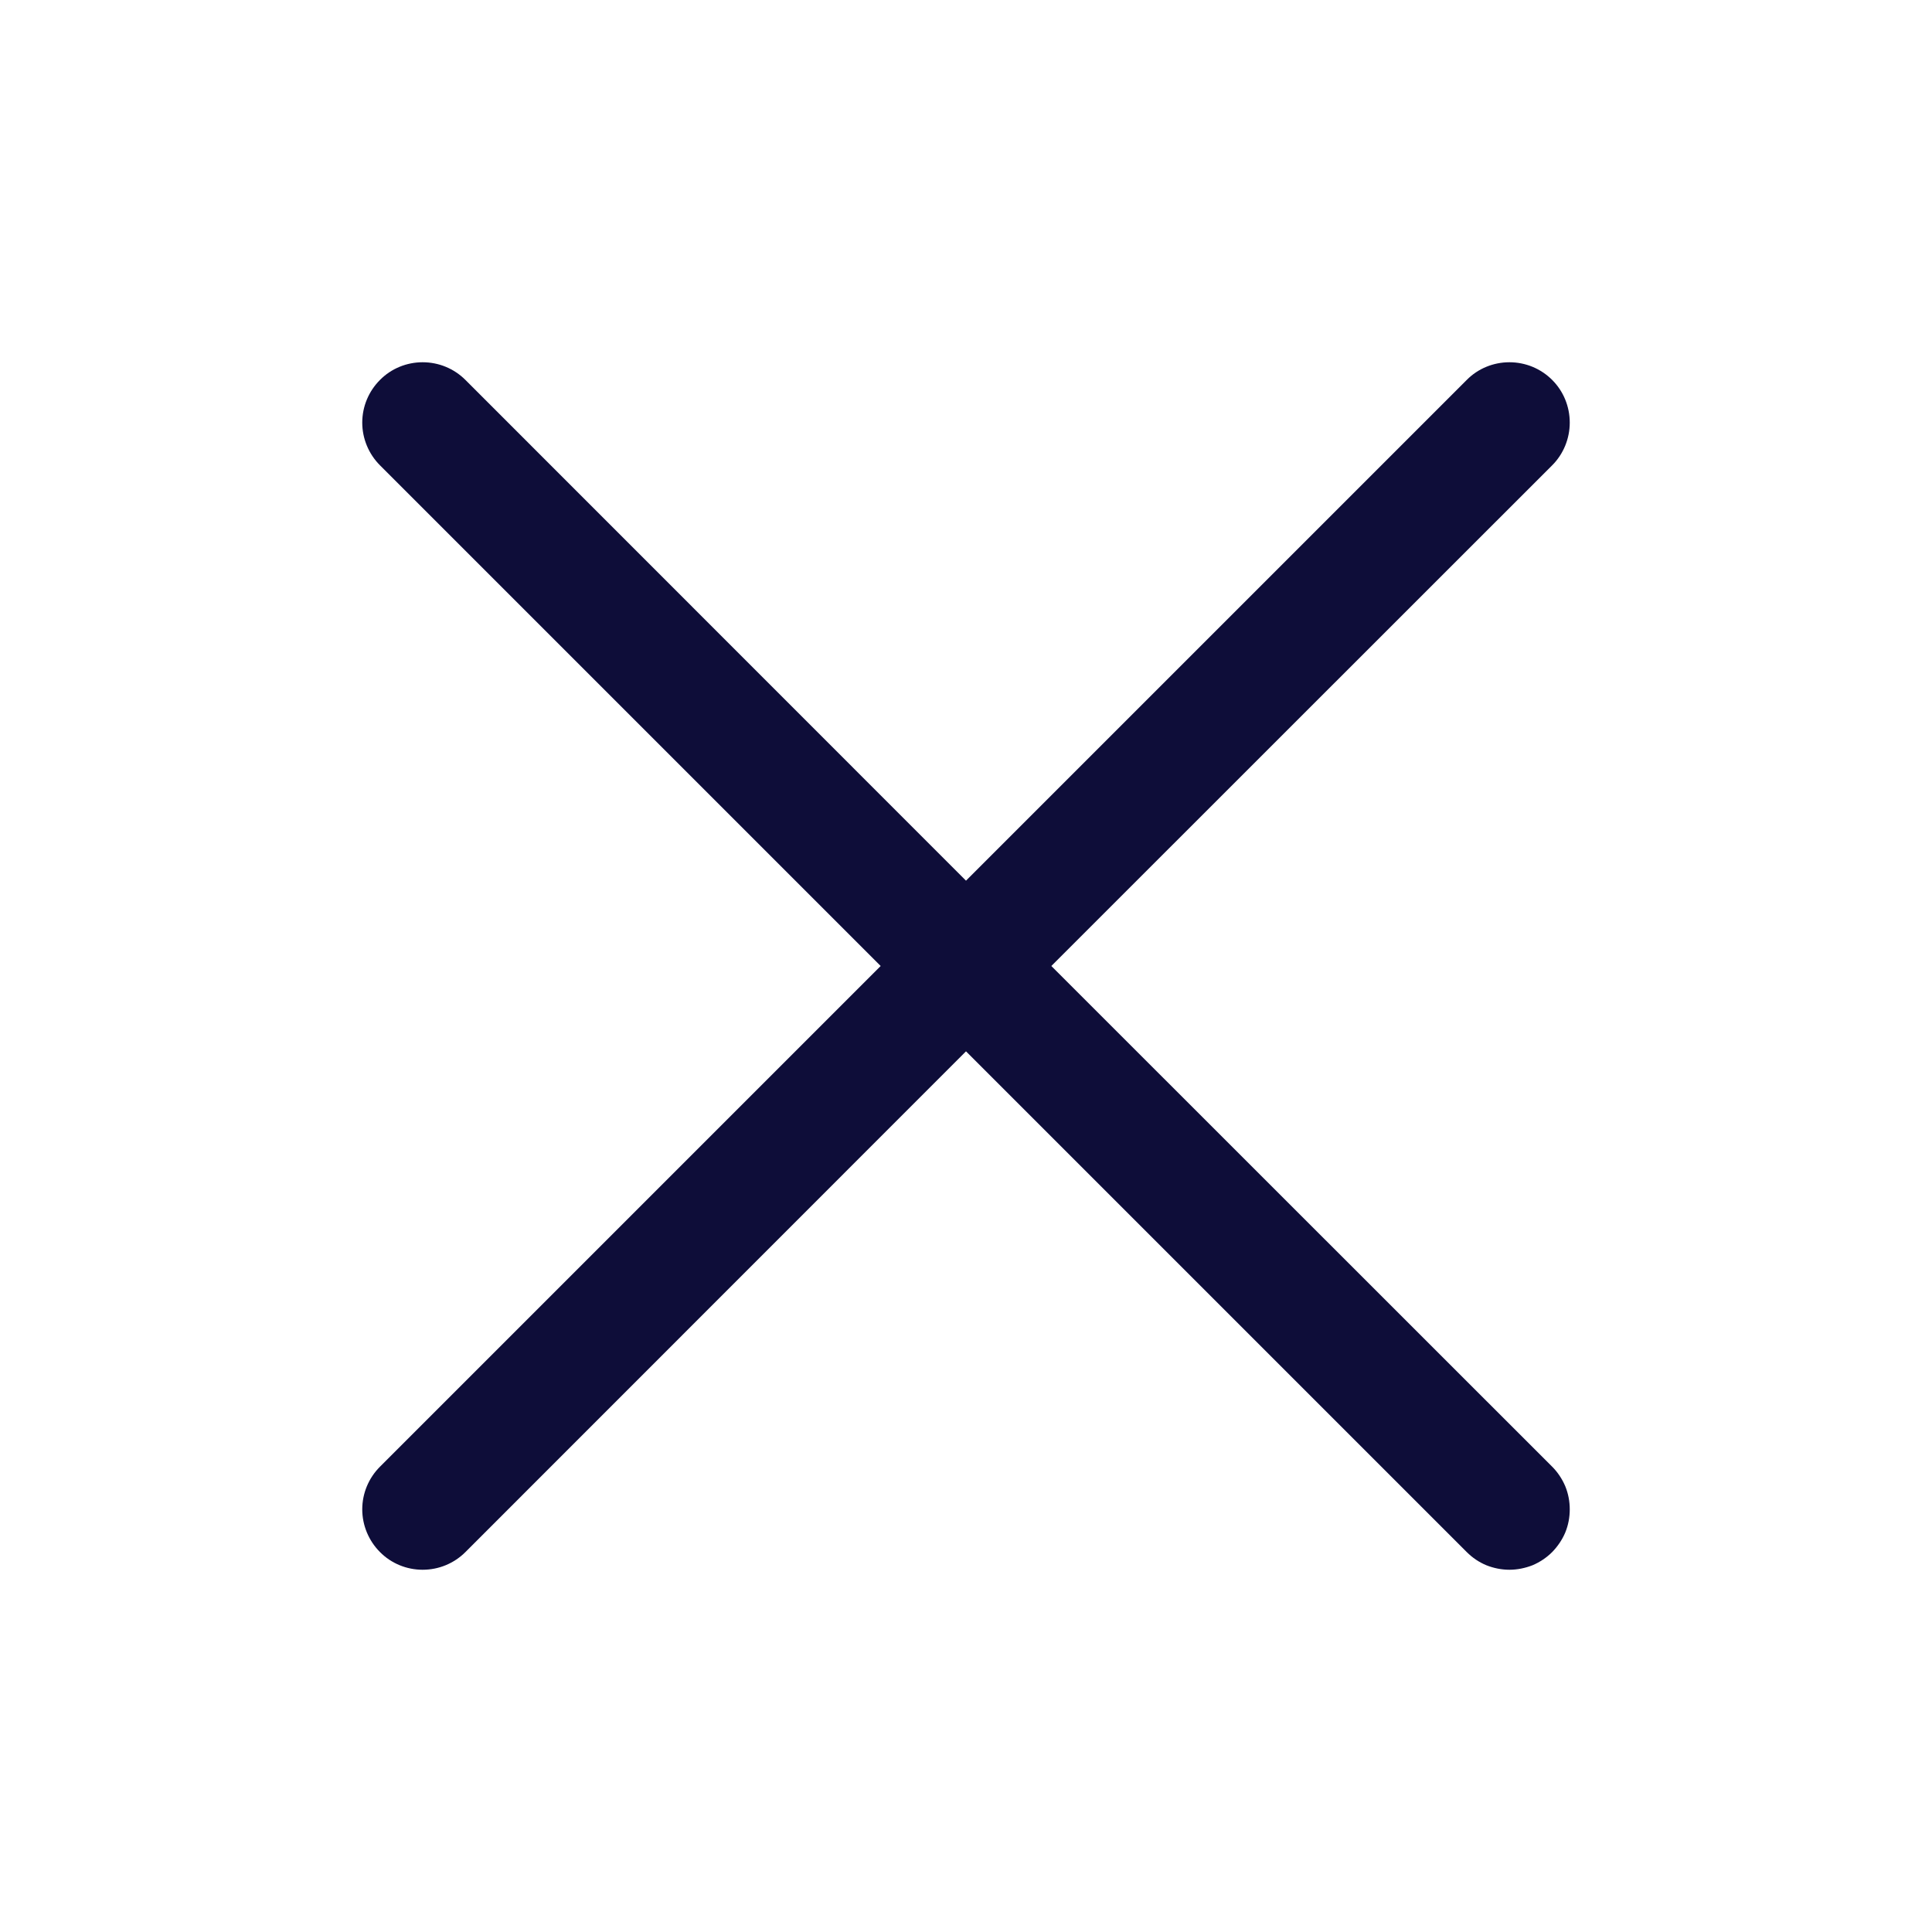 <svg width="12" height="12" viewBox="0 0 12 12" fill="none" xmlns="http://www.w3.org/2000/svg">
    <path d="M9.641 9.11C9.675 9.144 9.703 9.186 9.722 9.231C9.741 9.277 9.75 9.326 9.75 9.375C9.75 9.424 9.741 9.473 9.722 9.519C9.703 9.564 9.675 9.605 9.641 9.64C9.606 9.675 9.564 9.703 9.519 9.722C9.473 9.74 9.424 9.75 9.375 9.75C9.326 9.75 9.277 9.74 9.232 9.722C9.186 9.703 9.145 9.675 9.11 9.64L6 6.53L2.891 9.64C2.82 9.711 2.725 9.75 2.625 9.75C2.526 9.75 2.43 9.711 2.36 9.64C2.29 9.57 2.25 9.474 2.25 9.375C2.25 9.275 2.29 9.18 2.36 9.11L5.47 6L2.36 2.89C2.29 2.82 2.25 2.724 2.25 2.625C2.25 2.525 2.29 2.43 2.36 2.36C2.43 2.289 2.526 2.25 2.625 2.25C2.725 2.25 2.82 2.289 2.891 2.36L6 5.47L9.11 2.36C9.18 2.289 9.276 2.25 9.375 2.25C9.475 2.25 9.57 2.289 9.641 2.36C9.711 2.43 9.75 2.525 9.75 2.625C9.75 2.724 9.711 2.82 9.641 2.89L6.53 6L9.641 9.11Z" fill="#0E0D39"/>
</svg>

